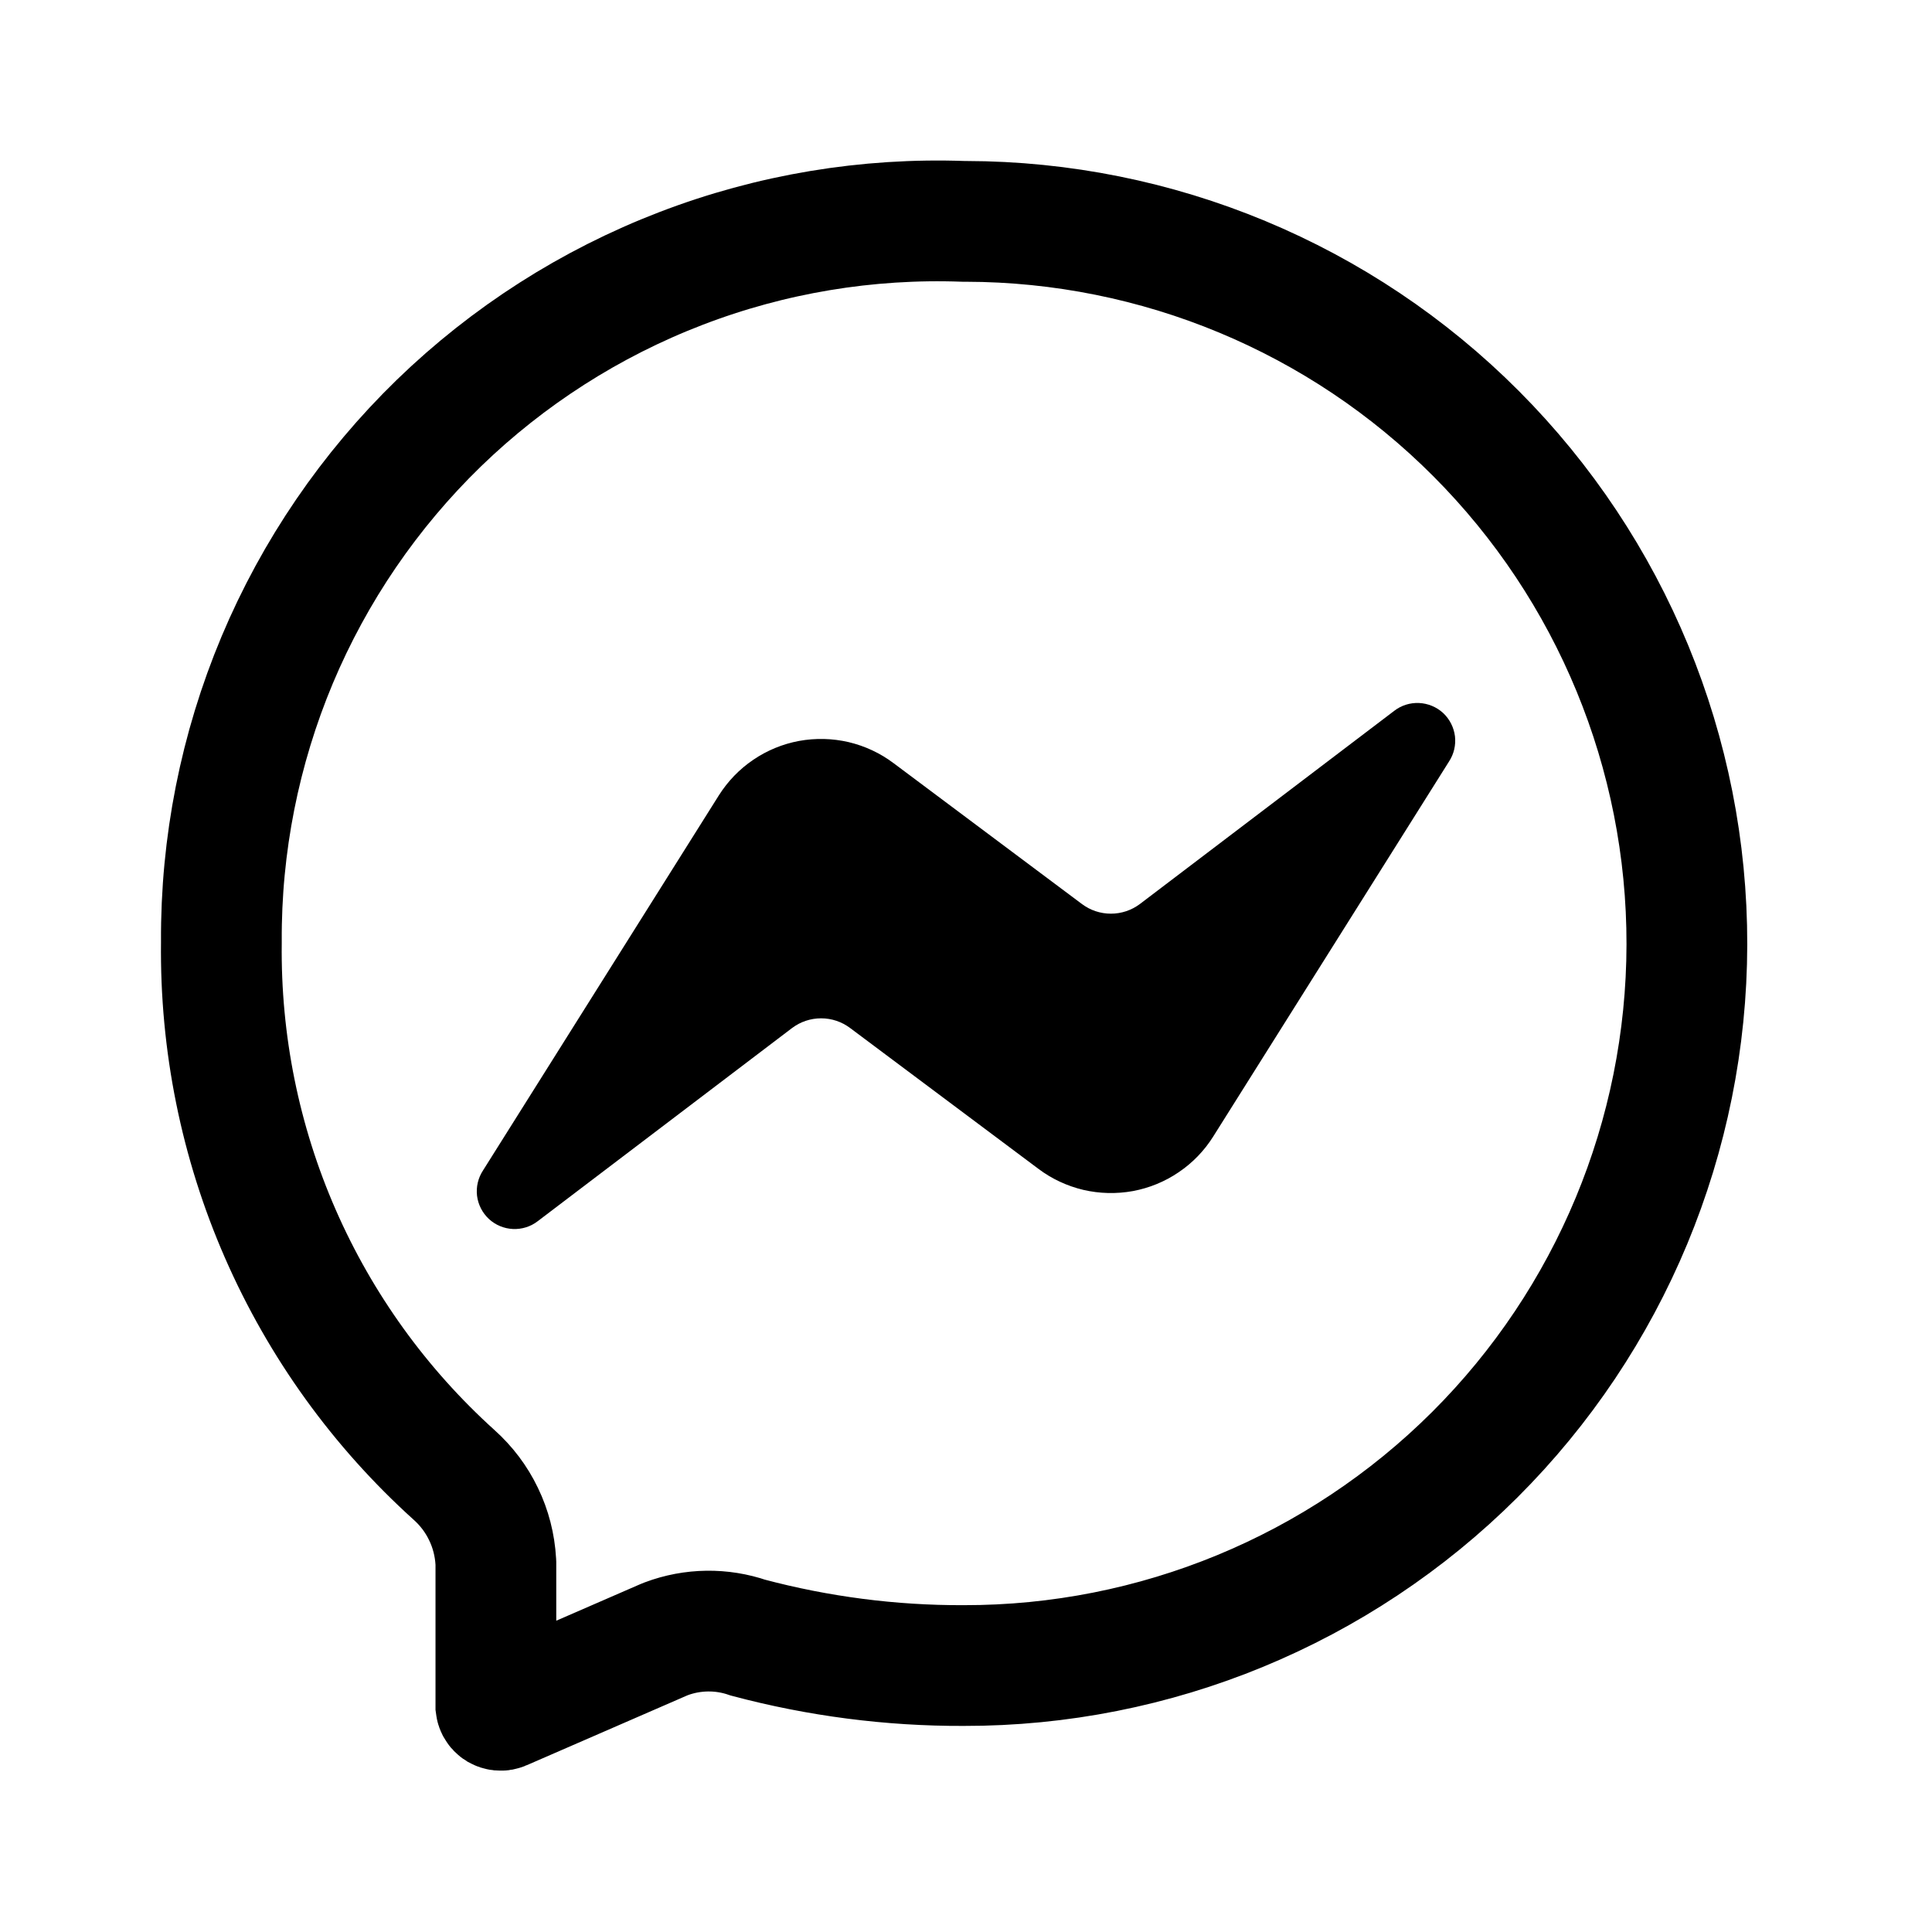 <svg width="24" height="24" viewBox="0 0 24 24" fill="none" xmlns="http://www.w3.org/2000/svg">
<path d="M11.973 2.75L11.986 2.75L11.999 2.75C14.378 2.754 16.658 3.702 18.337 5.387C20.017 7.072 20.959 9.355 20.955 11.734C20.951 14.113 20.003 16.393 18.318 18.073C16.633 19.752 14.35 20.694 11.971 20.69L11.968 20.69C11.065 20.693 10.166 20.576 9.294 20.344C8.964 20.23 8.603 20.235 8.275 20.358L8.258 20.365L8.241 20.372L6.243 21.241C6.243 21.241 6.243 21.241 6.243 21.241C6.234 21.245 6.224 21.247 6.215 21.246C6.205 21.245 6.196 21.242 6.187 21.237C6.179 21.232 6.172 21.225 6.167 21.216C6.164 21.21 6.161 21.203 6.16 21.195V19.44V19.419L6.159 19.398C6.147 19.193 6.096 18.992 6.006 18.807C5.918 18.623 5.793 18.458 5.641 18.322C4.717 17.488 3.982 16.468 3.483 15.328C2.984 14.188 2.735 12.954 2.75 11.709L2.75 11.709L2.75 11.696C2.743 10.495 2.979 9.306 3.443 8.199C3.908 7.092 4.592 6.091 5.453 5.255C6.315 4.42 7.336 3.767 8.457 3.336C9.577 2.905 10.773 2.706 11.973 2.75Z" stroke="black" stroke-width="1.5"/>
<path d="M18 9.46L15.07 14.12C14.96 14.295 14.814 14.446 14.642 14.562C14.47 14.679 14.277 14.758 14.073 14.796C13.869 14.833 13.659 14.828 13.457 14.781C13.256 14.733 13.066 14.645 12.9 14.52L10.56 12.77C10.456 12.692 10.33 12.65 10.2 12.65C10.07 12.65 9.944 12.692 9.84 12.77L6.68 15.17C6.592 15.238 6.483 15.272 6.372 15.267C6.261 15.262 6.155 15.218 6.074 15.143C5.992 15.067 5.94 14.965 5.926 14.855C5.913 14.744 5.939 14.633 6 14.54L8.93 9.88C9.041 9.705 9.186 9.554 9.358 9.438C9.53 9.321 9.723 9.242 9.927 9.204C10.131 9.167 10.341 9.172 10.543 9.219C10.744 9.267 10.934 9.355 11.1 9.48L13.44 11.23C13.544 11.308 13.67 11.35 13.8 11.35C13.93 11.35 14.056 11.308 14.16 11.23L17.32 8.83C17.408 8.762 17.517 8.728 17.628 8.733C17.739 8.738 17.845 8.782 17.927 8.857C18.008 8.933 18.06 9.035 18.074 9.145C18.087 9.256 18.061 9.367 18 9.46Z" fill="black"/>
</svg>
